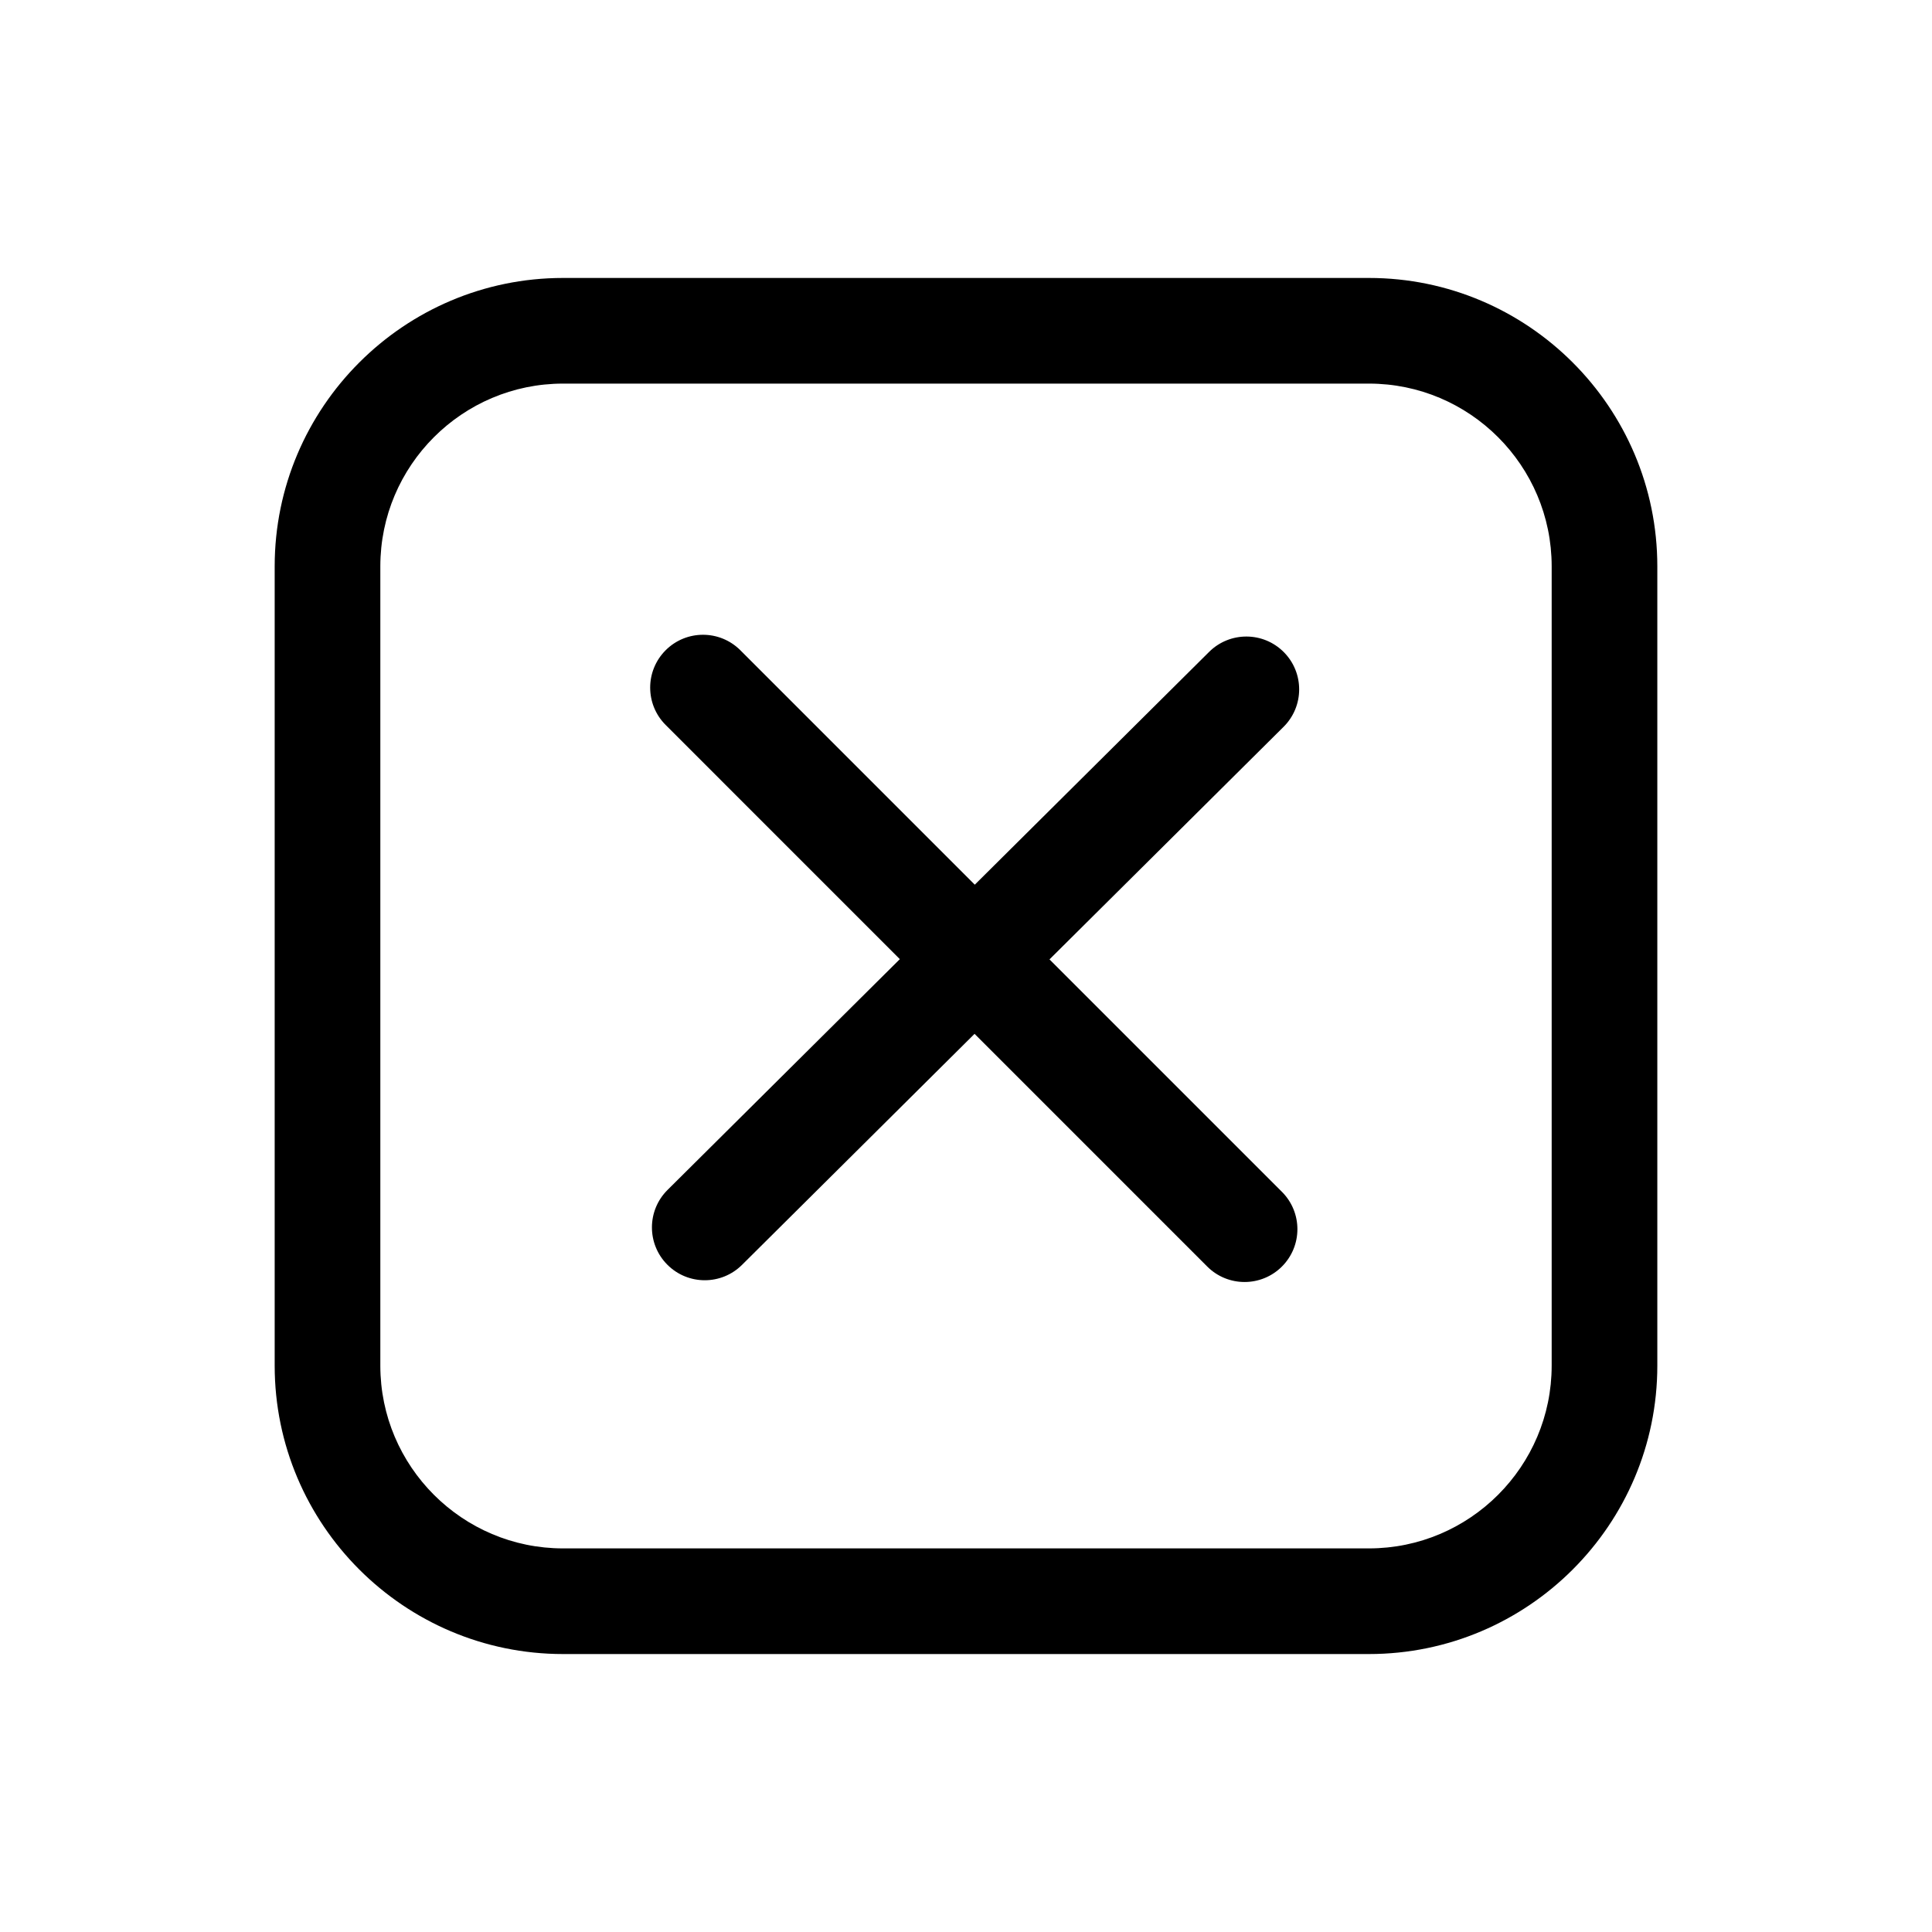 <?xml version="1.0" encoding="iso-8859-1"?>
<!-- Uploaded to: SVG Repo, www.svgrepo.com, Generator: SVG Repo Mixer Tools -->
<!DOCTYPE svg PUBLIC "-//W3C//DTD SVG 1.1//EN" "http://www.w3.org/Graphics/SVG/1.1/DTD/svg11.dtd">
<svg fill="#000000" height="800px" width="800px" version="1.1" id="Capa_1" xmlns="http://www.w3.org/2000/svg" xmlns:xlink="http://www.w3.org/1999/xlink" 
	 viewBox="-78 -78 548.619 548.619" xml:space="preserve">
<g>
	<path d="M310.724,0.929H81.896C36.738,0.929,0,37.667,0,82.825v226.969c0,45.158,36.738,81.896,81.896,81.896h228.828
		c45.157,0,81.896-36.738,81.896-81.896V82.825C392.619,37.667,355.881,0.929,310.724,0.929z M362.619,309.794
		c0,28.616-23.28,51.896-51.896,51.896H81.896C53.28,361.69,30,338.41,30,309.794V82.825c0-28.615,23.28-51.896,51.896-51.896
		h228.828c28.615,0,51.896,23.28,51.896,51.896V309.794z"/>
	<path d="M286.559,107.182c-5.839-5.877-15.336-5.908-21.214-0.069l-66.539,66.106l-66.572-66.572
		c-5.857-5.858-15.355-5.858-21.213,0c-5.858,5.858-5.858,15.355,0,21.213l66.502,66.503l-65.968,65.539
		c-5.877,5.839-5.907,15.336-0.069,21.213c2.933,2.952,6.786,4.428,10.642,4.428c3.822,0,7.646-1.452,10.572-4.359l66.037-65.608
		l66.073,66.073c2.929,2.929,6.768,4.394,10.606,4.394c3.838,0,7.678-1.465,10.606-4.394c5.858-5.858,5.858-15.355,0-21.213
		l-66.004-66.004l66.47-66.038C292.366,122.556,292.396,113.059,286.559,107.182z"/>
</g>
</svg>
